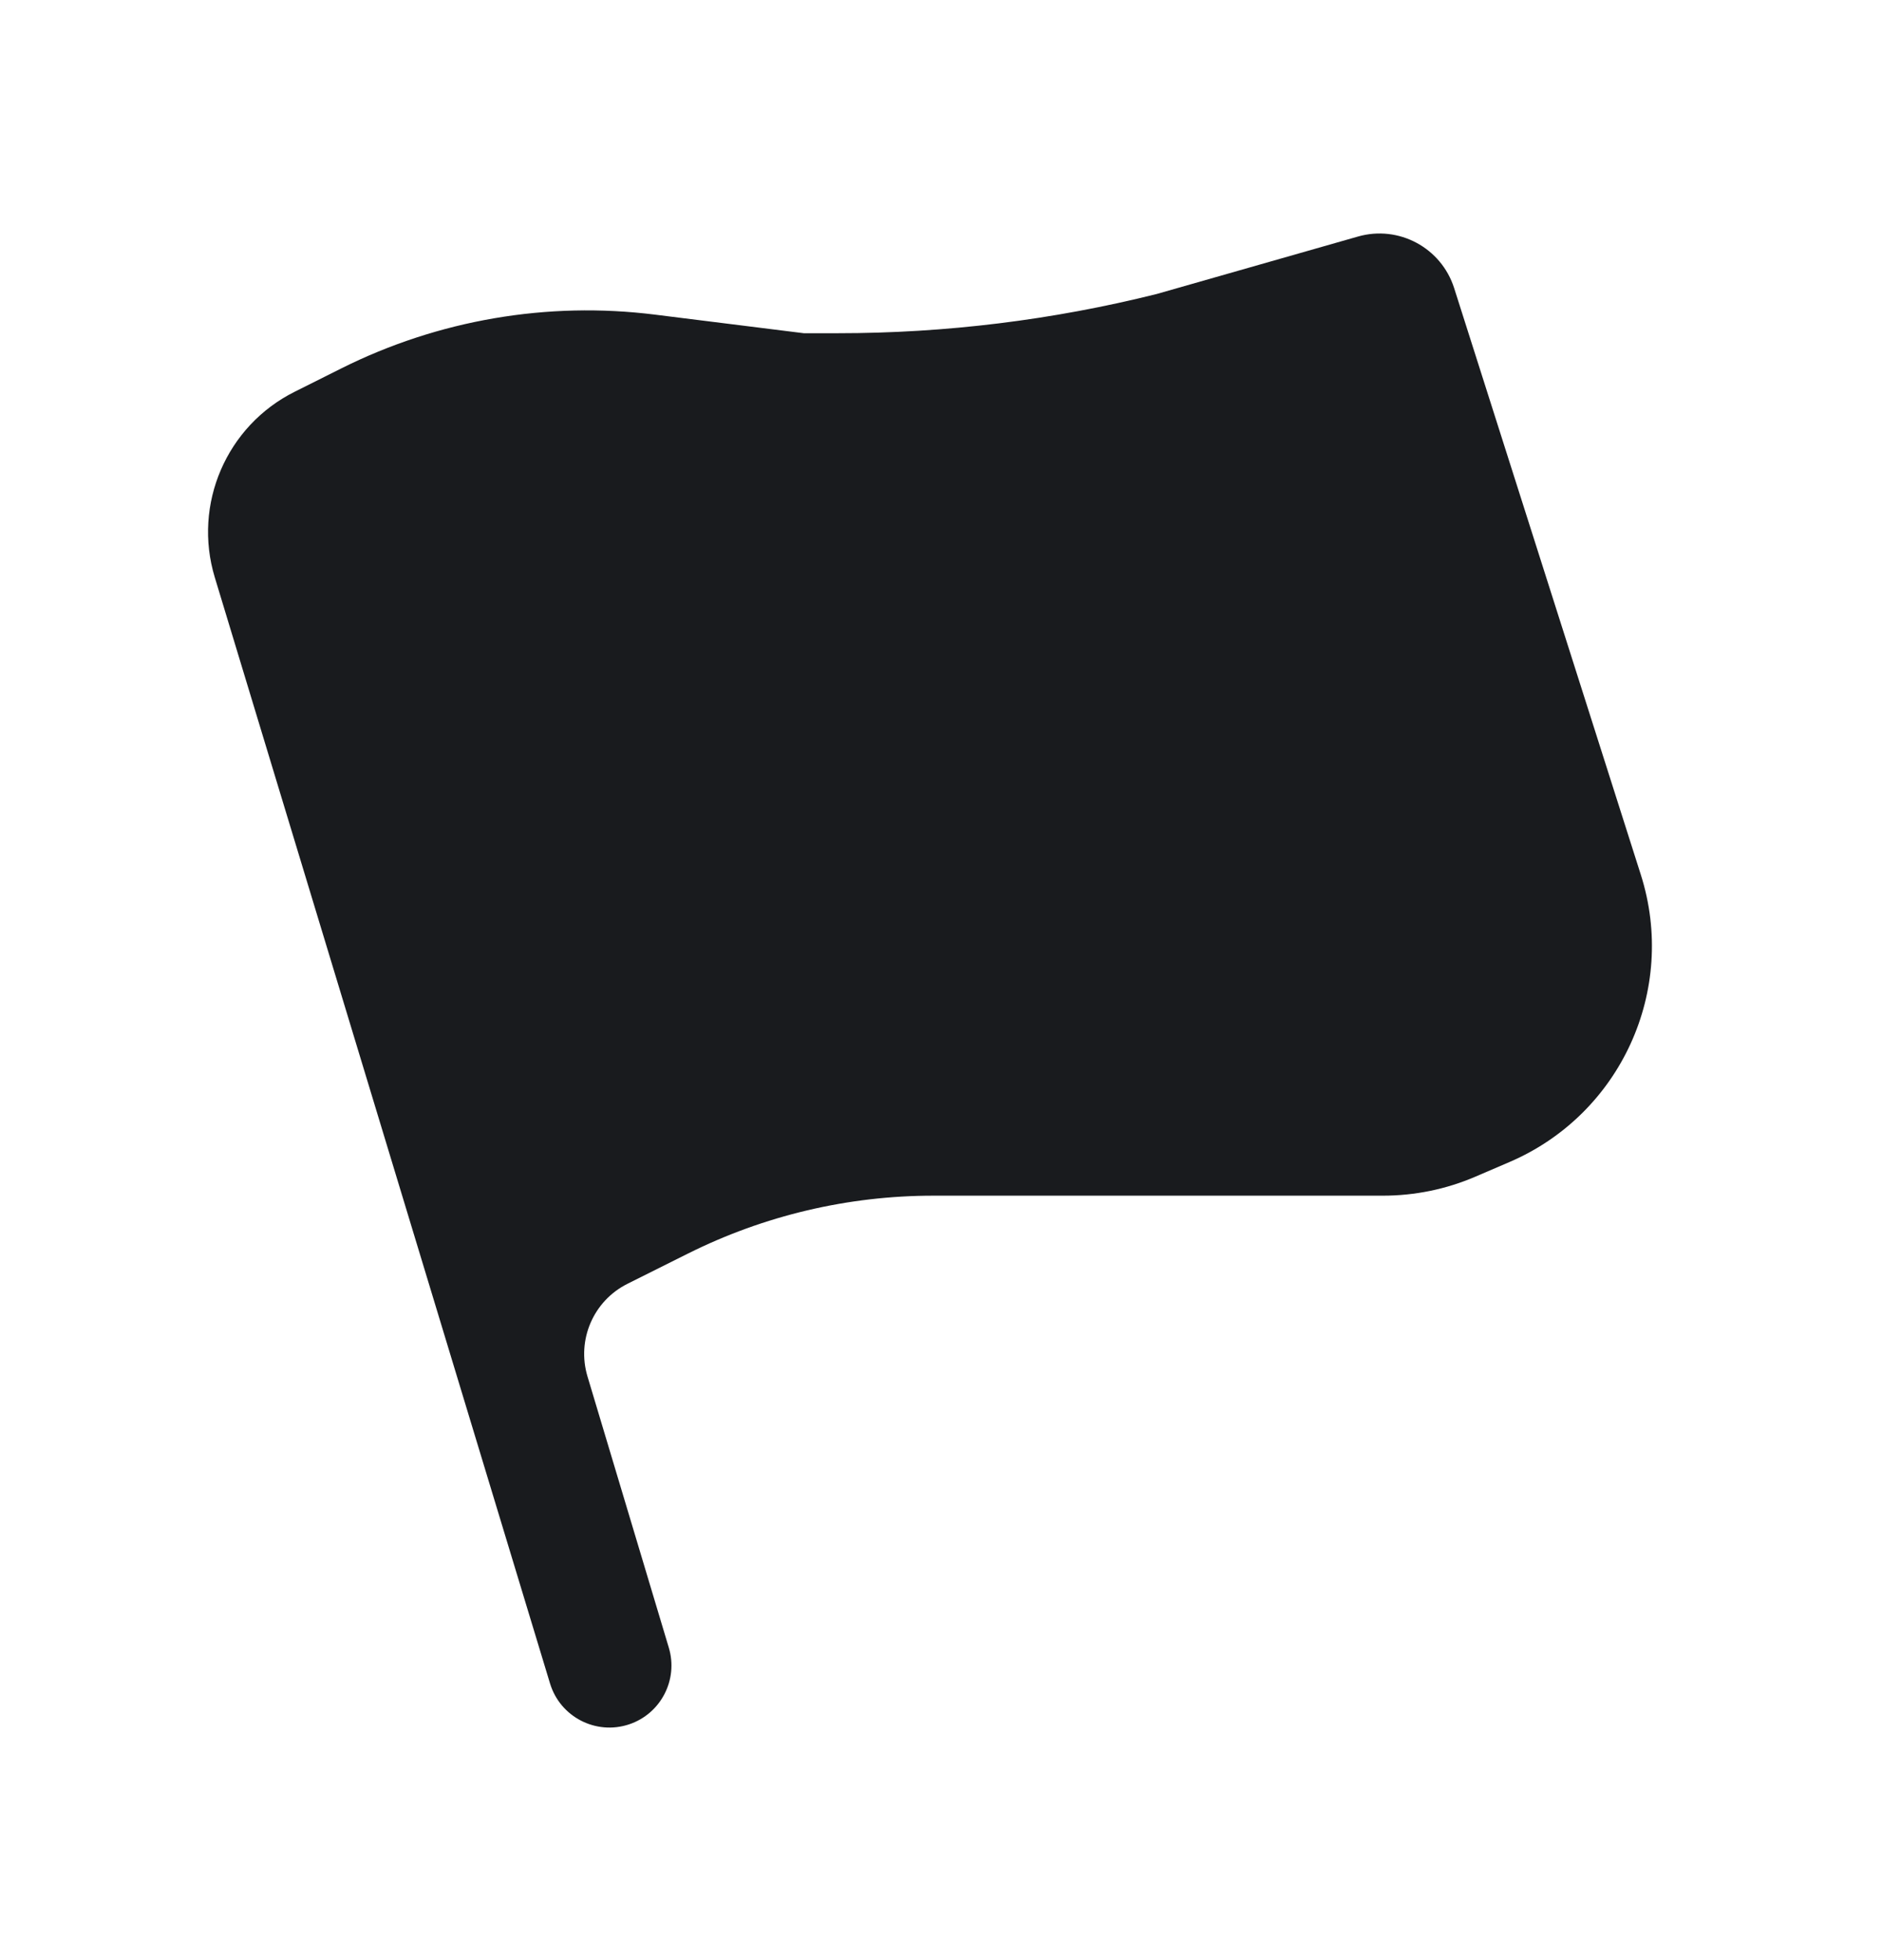<svg viewBox="0 0 24 25" fill="none" xmlns="http://www.w3.org/2000/svg">
<path d="M2.739 7.364L7.014 21.471C7.143 21.898 7.599 22.134 8.022 21.993C8.427 21.858 8.652 21.424 8.529 21.015L7.492 17.556C7.352 17.09 7.567 16.591 8.002 16.374L8.772 15.989C9.744 15.503 10.816 15.25 11.902 15.25H13.25H17.634C18.041 15.25 18.443 15.168 18.816 15.007L19.247 14.822C20.667 14.214 21.393 12.627 20.924 11.155L18.544 3.675C18.38 3.16 17.837 2.868 17.317 3.017L14.75 3.75C13.422 4.082 12.058 4.25 10.688 4.25H10.25L8.353 4.013C6.982 3.841 5.59 4.08 4.354 4.698L3.759 4.996C2.887 5.431 2.457 6.432 2.739 7.364Z" fill="#191B1E"/>
</svg>
